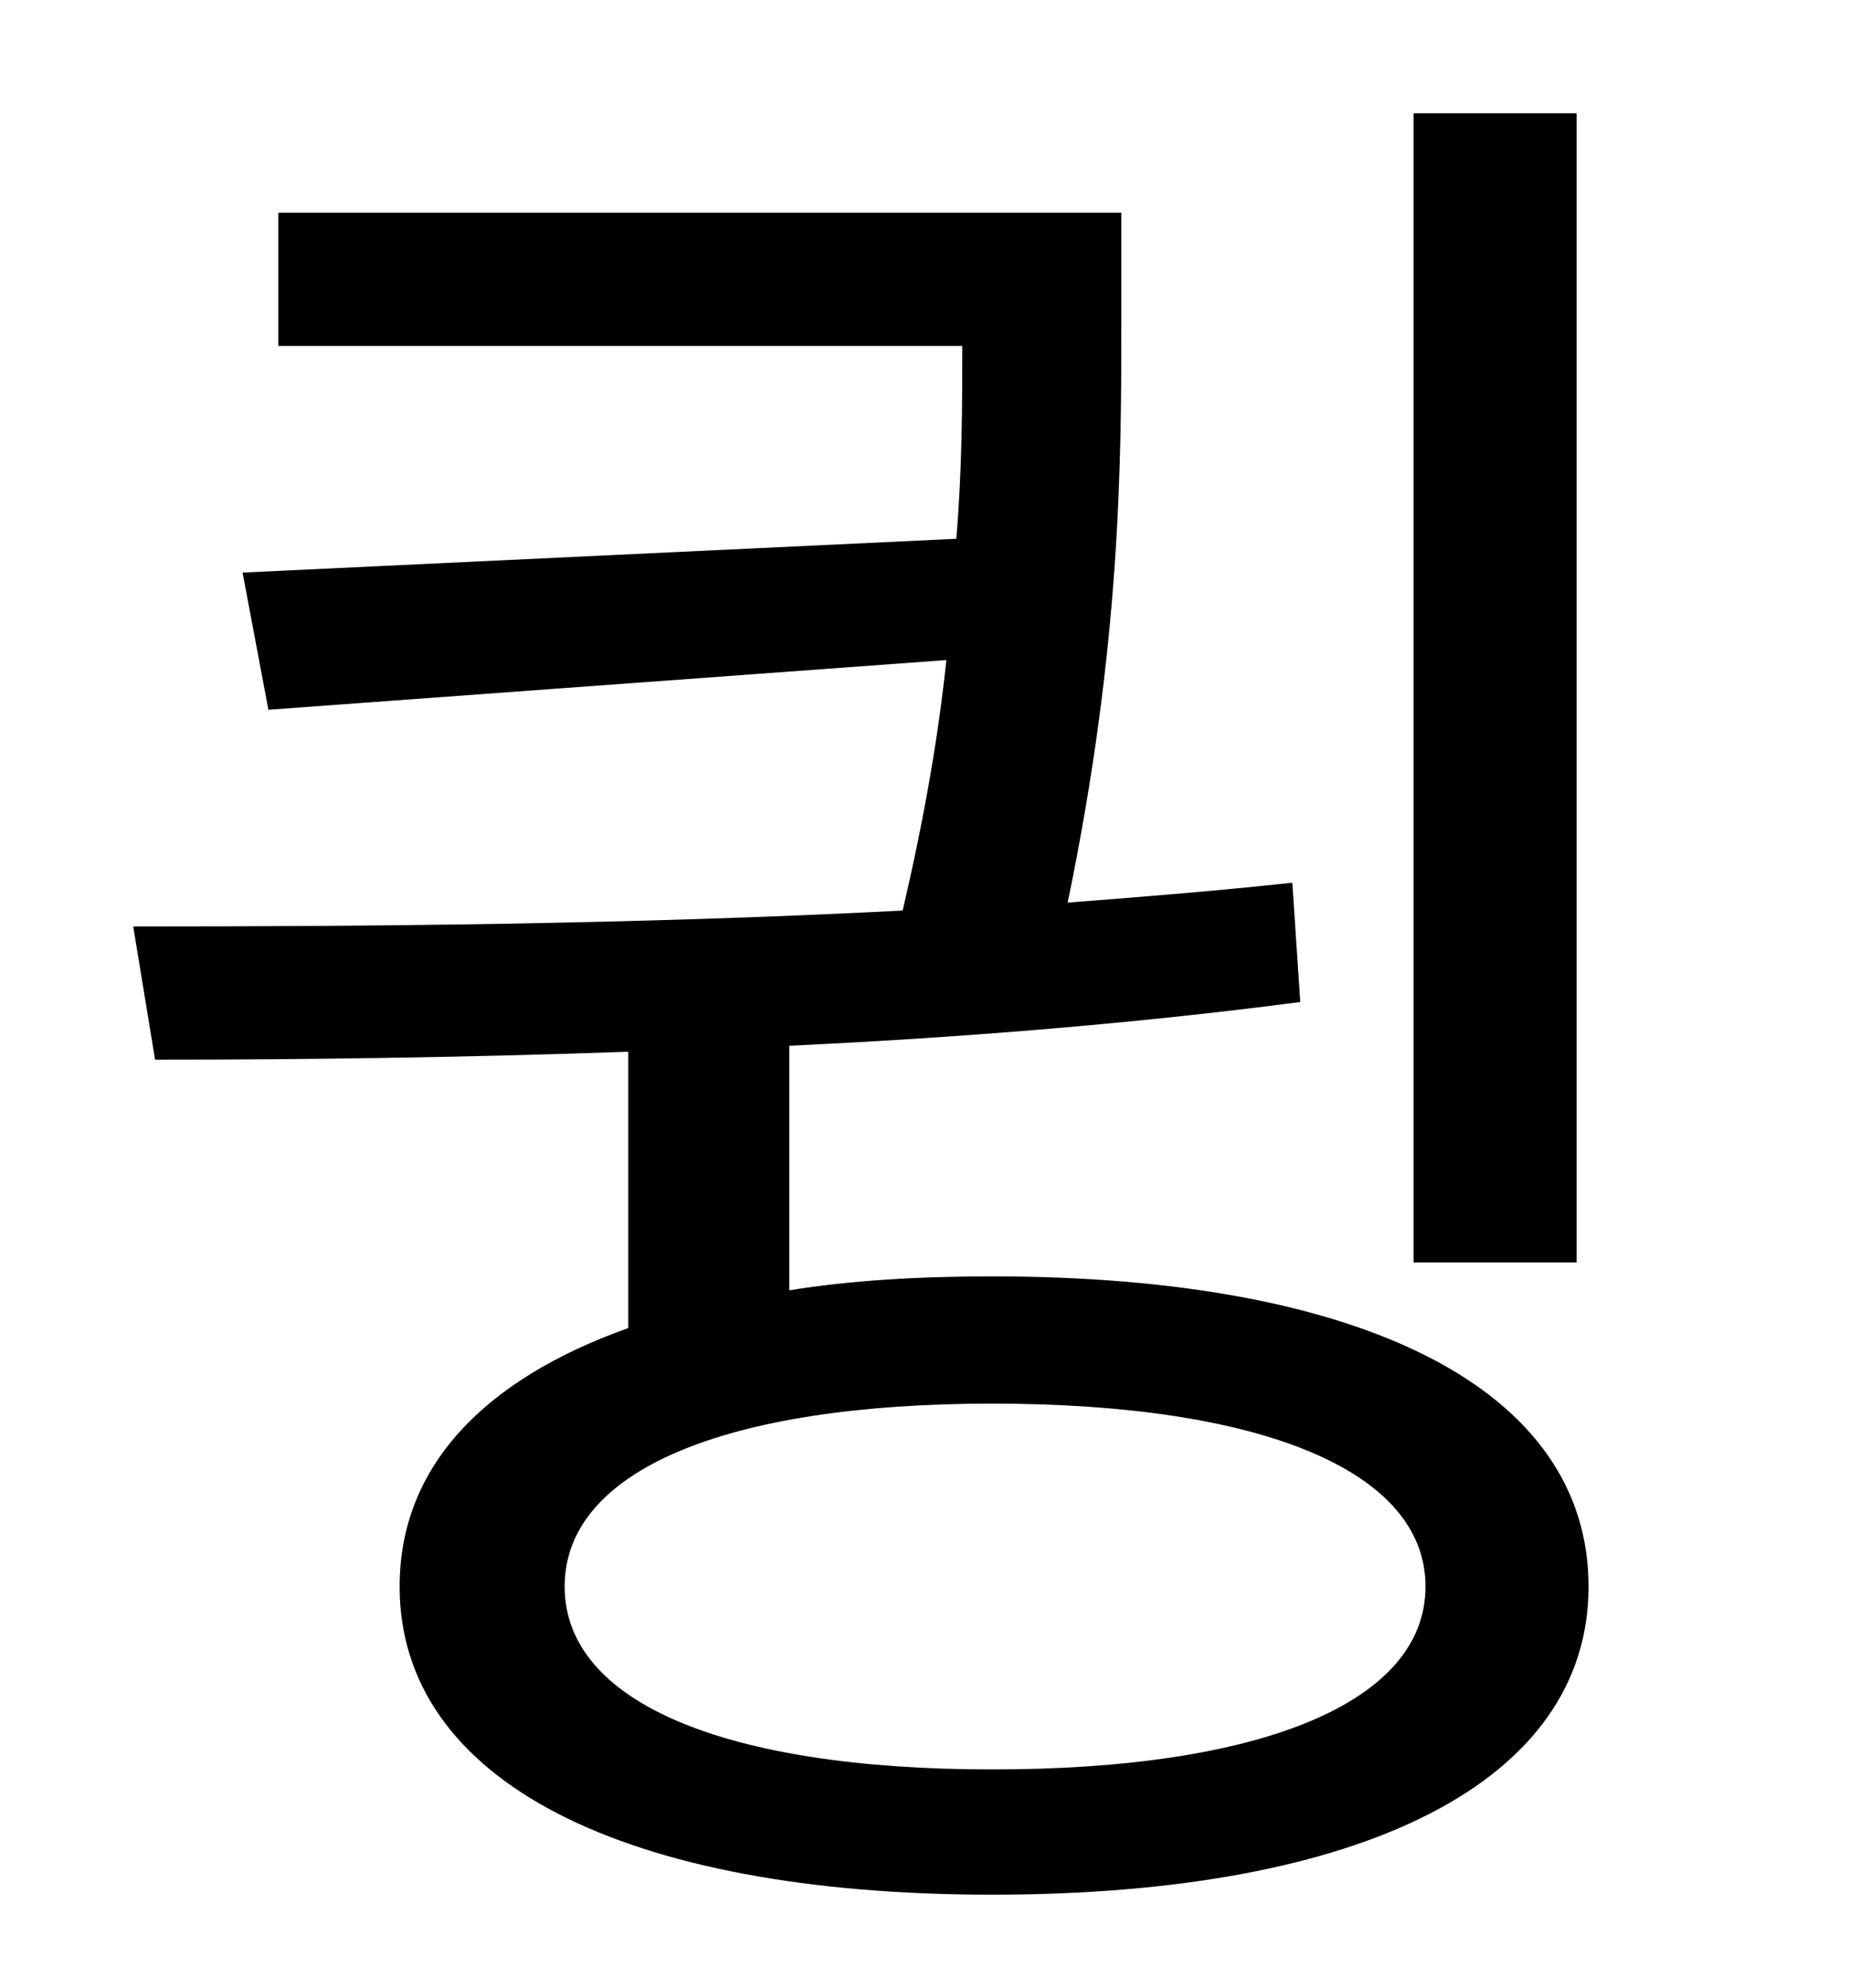 <?xml version="1.0" standalone="no"?>
<!DOCTYPE svg PUBLIC "-//W3C//DTD SVG 1.1//EN" "http://www.w3.org/Graphics/SVG/1.1/DTD/svg11.dtd" >
<svg xmlns="http://www.w3.org/2000/svg" xmlns:xlink="http://www.w3.org/1999/xlink" version="1.1" viewBox="-10 0 930 1000">
   <path fill="currentColor"
d="M783 57v578h-82v-578h82zM489 890c136 0 218 -34 218 -92s-82 -92 -218 -92c-135 0 -215 34 -215 92s80 92 215 92zM387 526v123c31 -5 65 -7 102 -7c187 0 300 57 300 156c0 98 -113 155 -300 155c-185 0 -298 -57 -298 -155c0 -60 42 -104 115 -130v-139
c-84 3 -165 4 -238 4l-11 -67c117 0 252 -1 387 -8c11 -47 18 -88 22 -126l-341 25l-13 -69l359 -17c3 -36 3 -68 3 -97h-344v-67h424v55c0 68 0 162 -27 292c39 -3 76 -6 113 -10l4 60c-84 11 -172 18 -257 22z" />
</svg>
